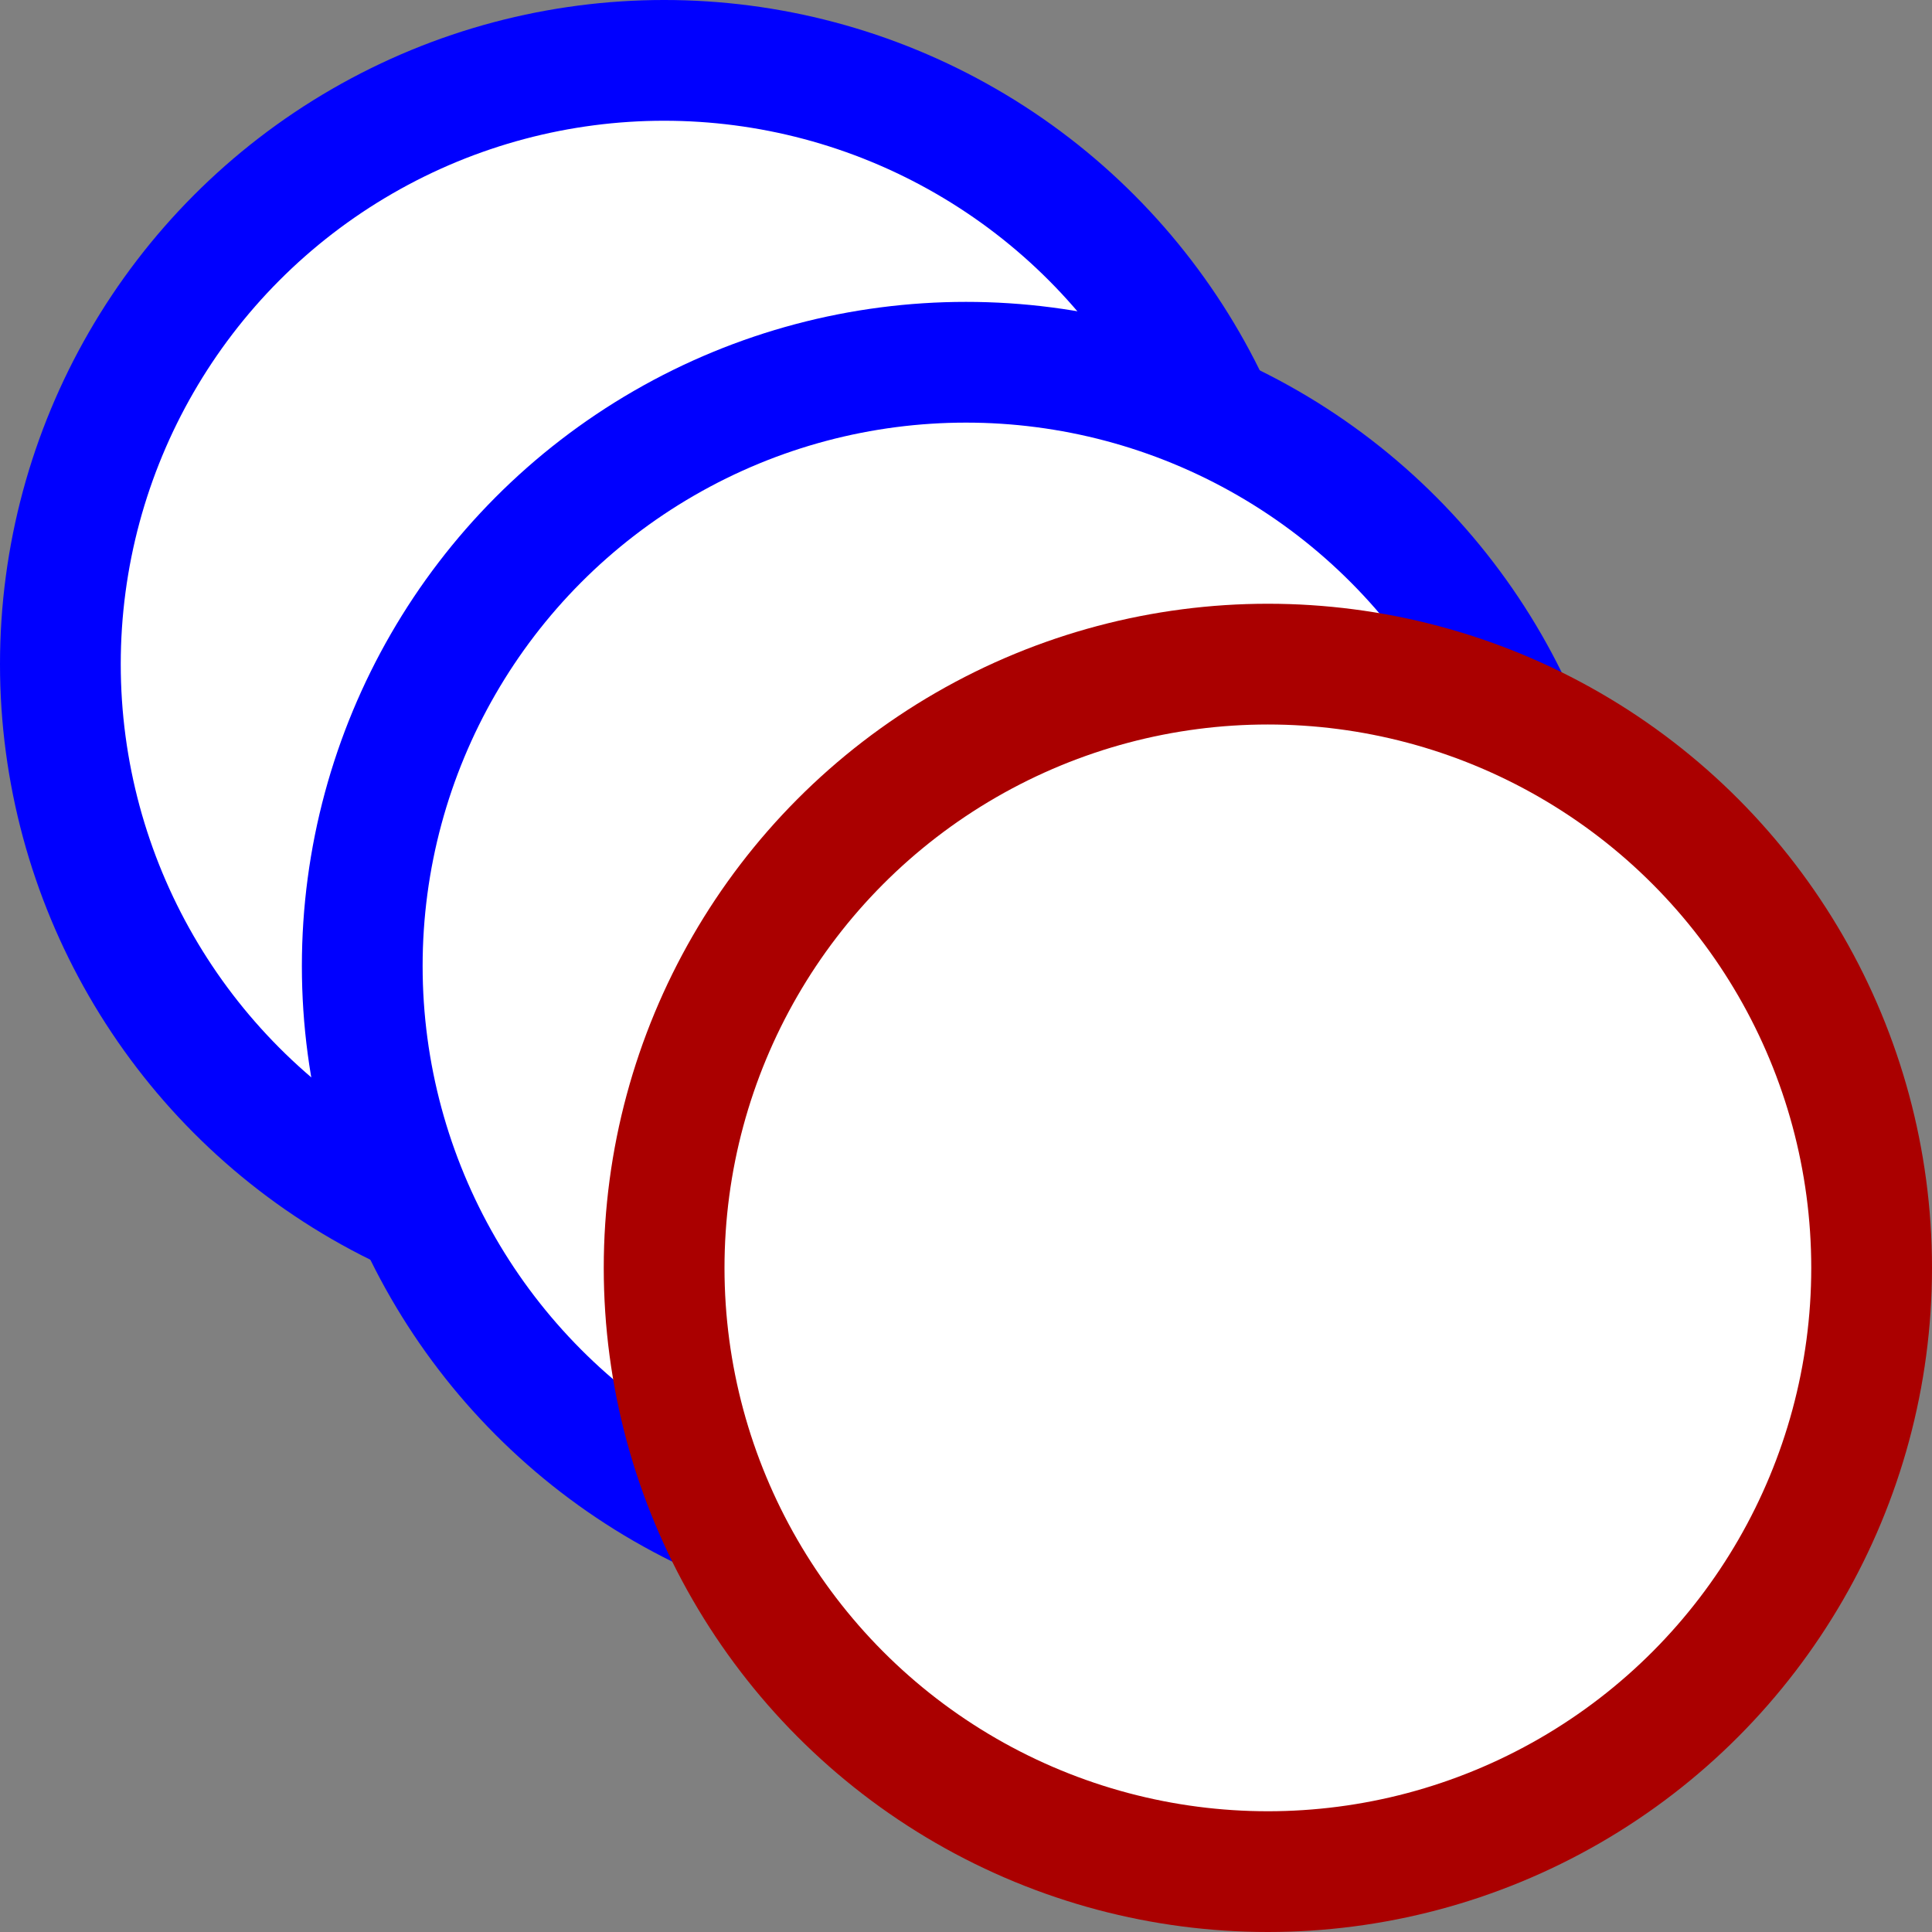 <svg width="640" height="640" xmlns="http://www.w3.org/2000/svg">
	<rect width="100%" height="100%" fill="#808080" stroke="none"/>
	<g>
		<circle r="200" cy="220" cx="220" stroke="#0000FF" stroke-width="40" fill="#FFFFFF" />
		<circle r="200" cy="320" cx="320" stroke="#0000FF" stroke-width="40" fill="#FFFFFF" />
		<circle r="200" cy="420" cx="420" stroke="#AA0000" stroke-width="40" fill="#FFFFFF" />
	</g>
</svg>
